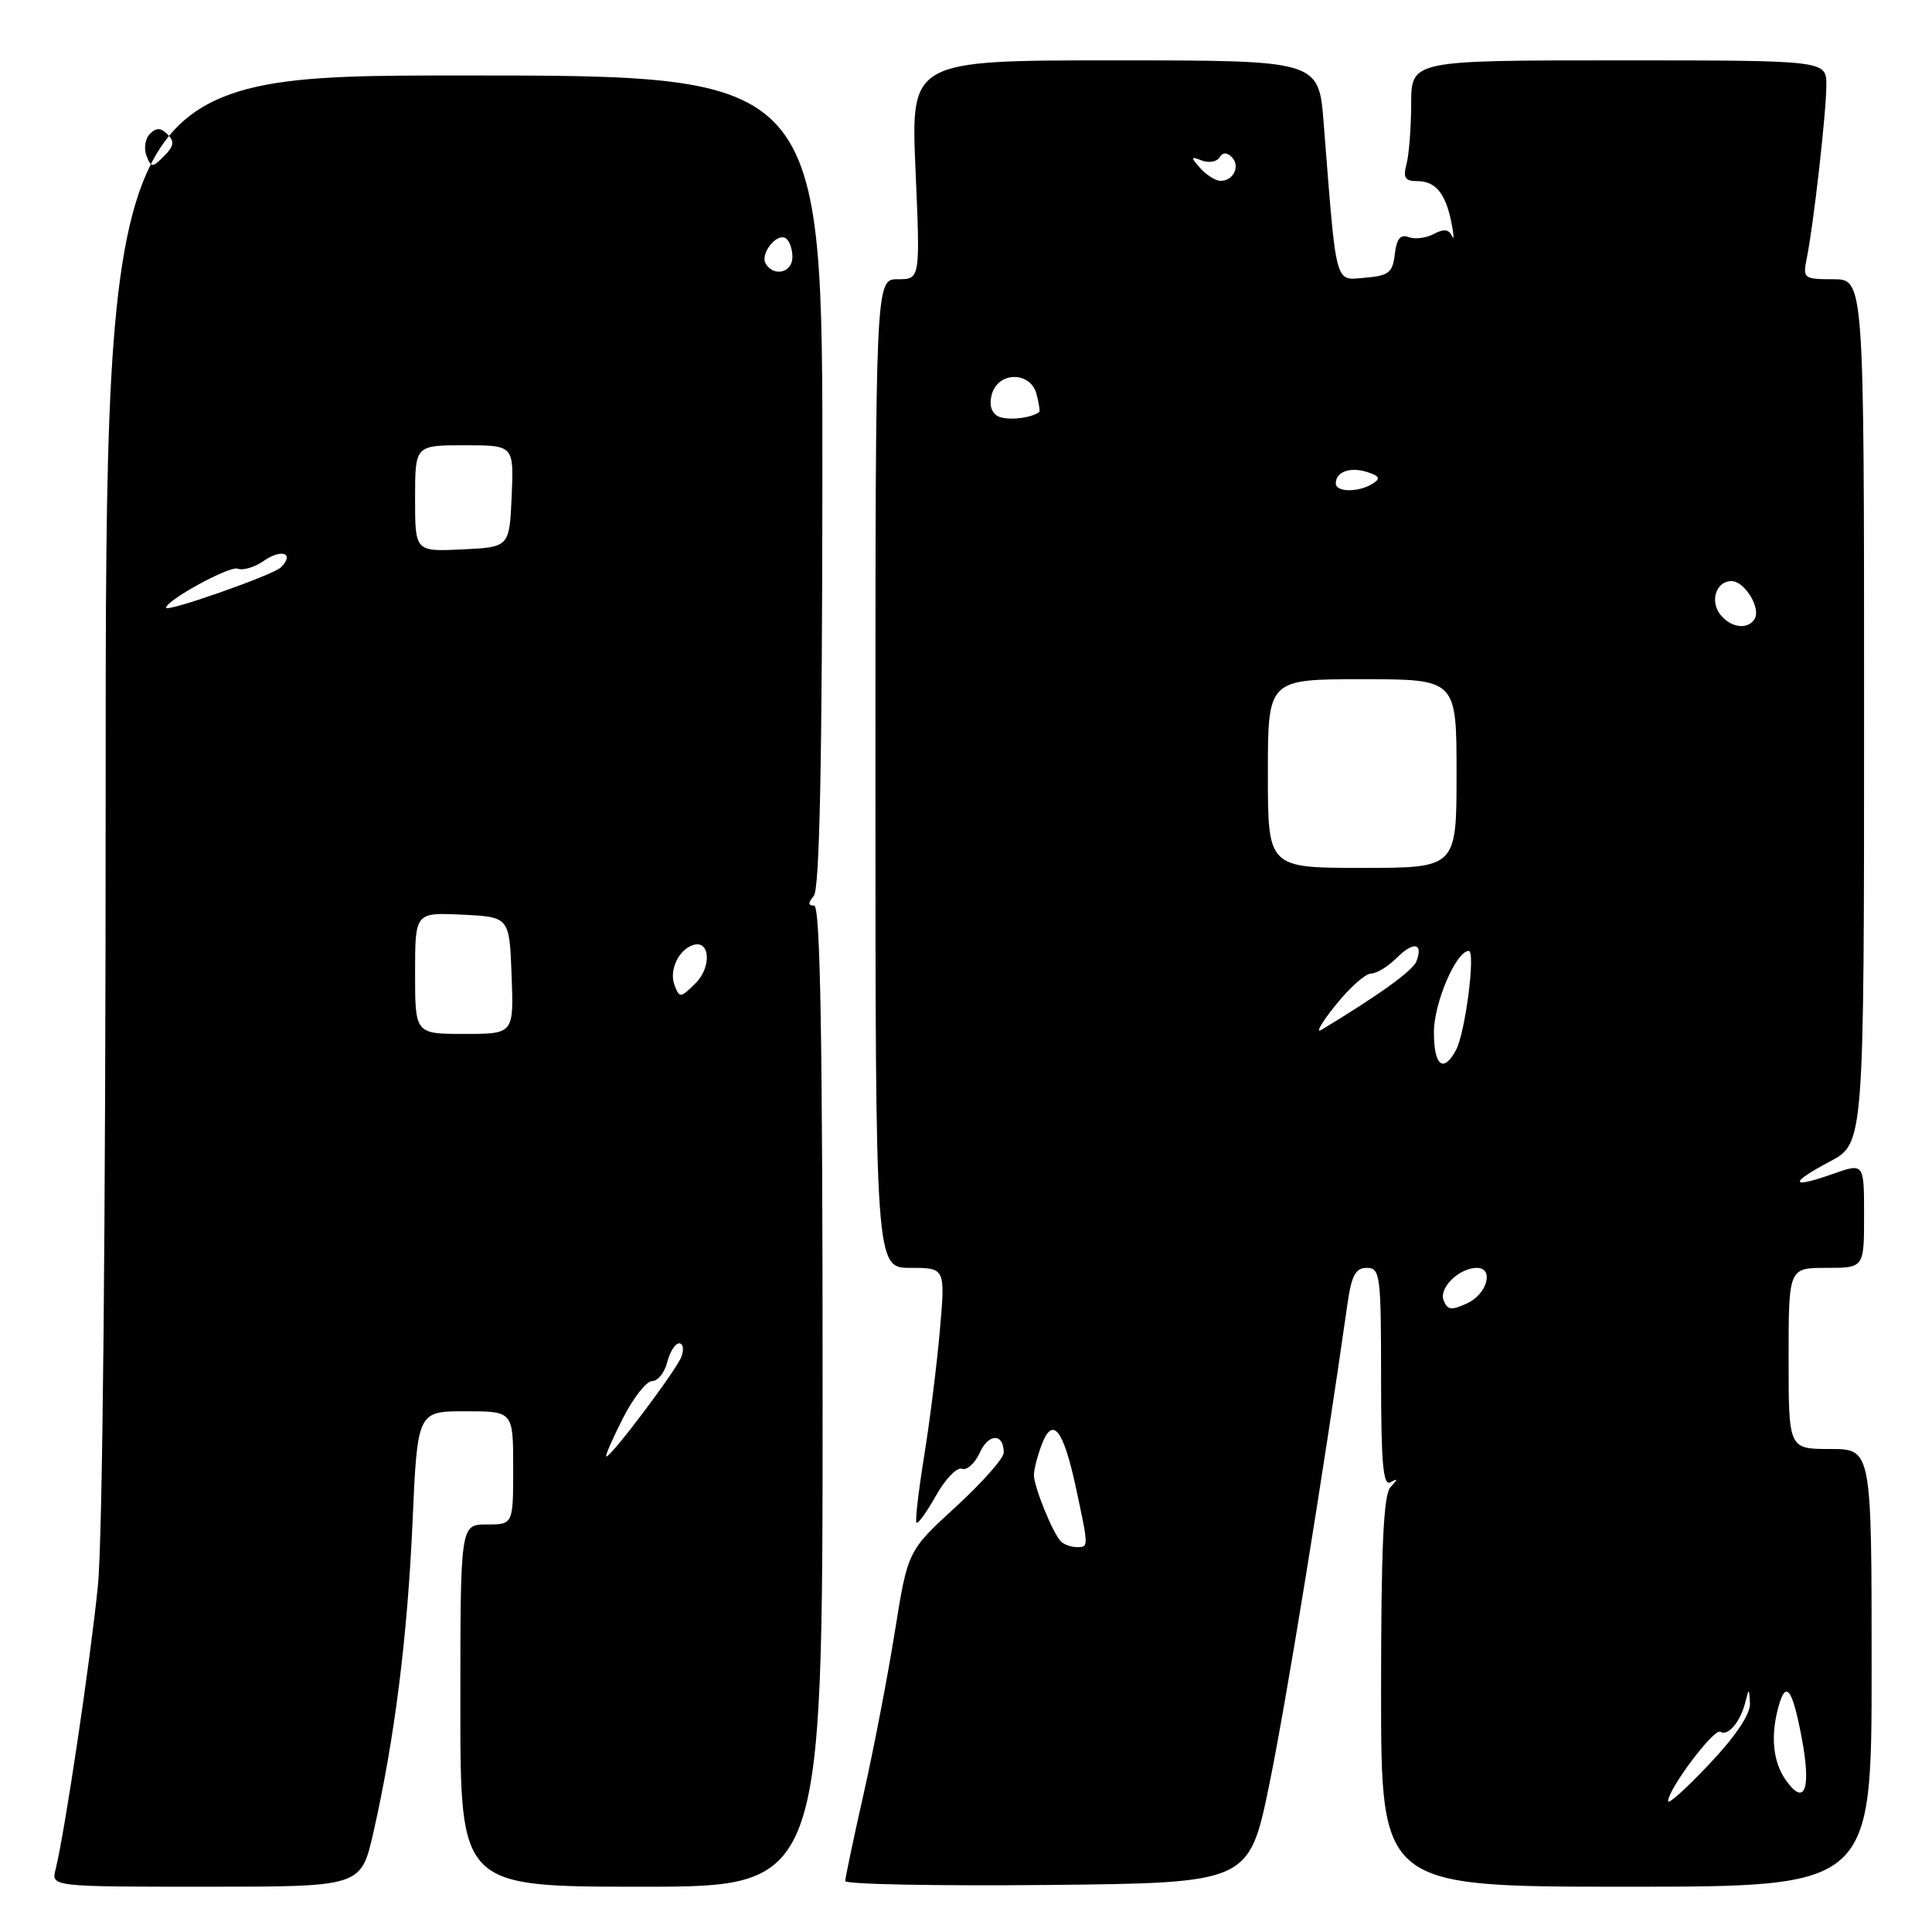 <?xml version="1.0" encoding="UTF-8" standalone="no"?>
<!DOCTYPE svg PUBLIC "-//W3C//DTD SVG 1.1//EN" "http://www.w3.org/Graphics/SVG/1.1/DTD/svg11.dtd" >
<svg xmlns="http://www.w3.org/2000/svg" xmlns:xlink="http://www.w3.org/1999/xlink" version="1.1" viewBox="0 0 256 256">
 <g >
 <path fill="currentColor"
d=" M 49.47 242.84 C 52.28 230.46 53.98 217.01 54.66 201.75 C 55.31 187.00 55.31 187.00 61.66 187.00 C 68.00 187.00 68.00 187.00 68.00 194.50 C 68.00 202.00 68.00 202.00 64.50 202.00 C 61.00 202.00 61.00 202.00 61.00 226.00 C 61.00 250.00 61.00 250.00 85.00 250.00 C 109.00 250.00 109.00 250.00 109.00 185.00 C 109.00 137.61 108.70 120.00 107.88 120.00 C 107.06 120.00 107.06 119.64 107.84 118.69 C 108.60 117.78 108.94 100.86 108.97 63.69 C 109.01 10.00 109.01 10.00 61.51 10.00 C 14.00 10.00 14.00 10.00 14.00 104.89 C 14.00 162.91 13.60 203.81 12.97 210.14 C 11.97 220.10 8.58 242.85 7.37 247.68 C 6.78 250.00 6.78 250.00 27.31 250.00 C 47.84 250.00 47.84 250.00 49.47 242.84 Z  M 168.19 236.45 C 170.40 225.71 175.31 195.50 178.55 172.75 C 179.08 169.00 179.62 168.00 181.11 168.00 C 182.88 168.00 183.00 168.96 183.00 182.56 C 183.00 193.92 183.27 196.96 184.25 196.41 C 185.25 195.85 185.25 195.98 184.25 197.05 C 183.32 198.06 183.00 204.94 183.00 224.20 C 183.00 250.00 183.00 250.00 215.50 250.00 C 248.00 250.00 248.00 250.00 248.00 221.00 C 248.00 192.00 248.00 192.00 242.50 192.00 C 237.00 192.00 237.00 192.00 237.00 180.00 C 237.00 168.00 237.00 168.00 242.00 168.00 C 247.00 168.00 247.00 168.00 247.00 161.04 C 247.00 154.09 247.00 154.09 242.84 155.56 C 237.18 157.55 237.02 156.80 242.48 153.90 C 247.00 151.50 247.00 151.50 247.00 94.25 C 247.00 37.00 247.00 37.00 242.92 37.00 C 239.00 37.00 238.86 36.89 239.40 34.25 C 240.31 29.80 242.00 14.83 242.00 11.28 C 242.00 8.00 242.00 8.00 214.50 8.00 C 187.00 8.00 187.00 8.00 186.99 13.75 C 186.98 16.91 186.70 20.51 186.37 21.75 C 185.89 23.53 186.18 24.00 187.76 24.00 C 190.22 24.00 191.54 25.59 192.32 29.50 C 192.65 31.15 192.68 31.94 192.38 31.26 C 192.00 30.38 191.30 30.30 189.99 31.00 C 188.98 31.55 187.47 31.73 186.65 31.42 C 185.57 31.00 185.06 31.64 184.82 33.67 C 184.54 36.13 184.02 36.54 180.87 36.80 C 176.81 37.14 177.12 38.30 175.39 16.25 C 174.74 8.00 174.74 8.00 147.72 8.00 C 120.69 8.00 120.69 8.00 121.31 22.50 C 121.94 37.00 121.94 37.00 118.97 37.00 C 116.00 37.00 116.00 37.00 116.00 102.50 C 116.00 168.00 116.00 168.00 120.63 168.00 C 125.26 168.00 125.26 168.00 124.54 176.25 C 124.14 180.79 123.21 188.31 122.45 192.96 C 121.70 197.61 121.24 201.58 121.44 201.77 C 121.64 201.97 122.81 200.34 124.04 198.15 C 125.27 195.96 126.81 194.37 127.46 194.62 C 128.11 194.87 129.18 193.91 129.83 192.48 C 131.00 189.90 133.00 189.89 133.00 192.48 C 133.00 193.23 130.14 196.46 126.64 199.67 C 120.28 205.50 120.28 205.50 118.56 216.28 C 117.61 222.20 115.75 231.87 114.42 237.76 C 113.09 243.65 112.00 248.82 112.00 249.25 C 112.00 249.68 124.04 249.91 138.75 249.77 C 165.50 249.50 165.50 249.50 168.19 236.45 Z  M 82.50 188.00 C 83.89 185.25 85.65 183.00 86.41 183.00 C 87.16 183.00 88.07 181.88 88.41 180.50 C 88.76 179.12 89.47 178.00 89.99 178.00 C 90.51 178.00 90.65 178.79 90.30 179.75 C 89.65 181.52 81.02 193.00 80.34 193.00 C 80.13 193.00 81.11 190.75 82.50 188.00 Z  M 55.00 128.95 C 55.00 120.90 55.00 120.90 61.25 121.20 C 67.50 121.50 67.50 121.50 67.79 129.25 C 68.08 137.00 68.08 137.00 61.54 137.00 C 55.00 137.00 55.00 137.00 55.00 128.95 Z  M 89.38 130.55 C 88.63 128.60 89.89 125.87 91.82 125.23 C 94.08 124.47 94.33 128.11 92.18 130.27 C 90.19 132.25 90.04 132.27 89.38 130.55 Z  M 22.00 80.53 C 22.00 79.56 30.43 74.95 31.47 75.35 C 32.19 75.63 33.75 75.16 34.95 74.32 C 37.32 72.66 39.08 73.32 37.22 75.18 C 36.21 76.19 22.00 81.18 22.00 80.53 Z  M 55.00 66.05 C 55.00 59.00 55.00 59.00 61.55 59.00 C 68.09 59.00 68.09 59.00 67.80 65.75 C 67.50 72.50 67.50 72.50 61.25 72.80 C 55.00 73.10 55.00 73.10 55.00 66.05 Z  M 101.47 34.96 C 100.67 33.67 102.90 30.82 104.11 31.57 C 104.60 31.87 105.00 32.99 105.00 34.06 C 105.00 36.11 102.57 36.73 101.47 34.96 Z  M 19.40 20.61 C 19.04 19.65 19.24 18.36 19.87 17.73 C 20.71 16.89 21.31 16.91 22.21 17.81 C 23.15 18.75 23.05 19.38 21.74 20.68 C 20.18 22.25 20.03 22.24 19.40 20.61 Z  M 221.04 238.68 C 220.97 237.15 227.12 228.96 227.95 229.47 C 228.98 230.10 230.63 228.14 231.28 225.50 C 231.73 223.66 231.78 223.67 231.88 225.70 C 231.96 227.10 230.00 230.03 226.54 233.70 C 223.53 236.89 221.06 239.13 221.04 238.68 Z  M 236.62 235.86 C 234.94 233.47 234.59 230.11 235.63 226.25 C 236.62 222.55 237.48 223.65 238.73 230.24 C 240.03 237.08 239.14 239.46 236.62 235.86 Z  M 140.58 204.25 C 139.51 203.19 137.00 197.01 137.00 195.44 C 137.00 194.72 137.47 192.90 138.04 191.40 C 139.49 187.59 140.90 189.38 142.57 197.15 C 144.27 205.10 144.27 205.00 142.67 205.00 C 141.93 205.00 140.99 204.66 140.58 204.25 Z  M 191.28 172.29 C 190.65 170.64 193.36 168.00 195.69 168.00 C 198.00 168.00 197.07 171.46 194.44 172.68 C 192.31 173.67 191.79 173.60 191.28 172.29 Z  M 190.00 136.75 C 190.01 132.87 192.96 126.00 194.62 126.00 C 195.55 126.00 194.16 136.83 192.94 139.11 C 191.26 142.26 190.00 141.25 190.00 136.75 Z  M 176.98 133.18 C 178.82 130.88 180.93 129.00 181.67 129.00 C 182.40 129.00 183.94 128.06 185.08 126.92 C 187.30 124.70 188.62 124.94 187.68 127.39 C 187.21 128.62 182.68 131.88 175.06 136.48 C 174.27 136.96 175.13 135.47 176.98 133.18 Z  M 168.00 102.50 C 168.00 90.00 168.00 90.00 180.50 90.00 C 193.00 90.00 193.00 90.00 193.00 102.50 C 193.00 115.00 193.00 115.00 180.50 115.00 C 168.00 115.00 168.00 115.00 168.00 102.50 Z  M 228.01 81.51 C 226.51 79.71 227.37 77.00 229.43 77.00 C 231.18 77.00 233.37 80.59 232.49 82.02 C 231.60 83.46 229.42 83.21 228.01 81.51 Z  M 177.00 64.06 C 177.00 62.51 178.88 61.83 181.14 62.54 C 182.81 63.07 182.97 63.41 181.88 64.09 C 180.04 65.26 177.00 65.24 177.00 64.06 Z  M 132.14 55.10 C 131.29 54.57 131.04 53.46 131.46 52.12 C 132.39 49.19 136.57 49.24 137.34 52.21 C 137.66 53.42 137.83 54.49 137.71 54.58 C 136.62 55.46 133.22 55.78 132.14 55.10 Z  M 159.03 22.27 C 157.73 20.80 157.75 20.69 159.25 21.27 C 160.18 21.62 161.23 21.44 161.58 20.87 C 162.01 20.17 162.56 20.16 163.23 20.83 C 164.40 22.00 163.41 24.02 161.69 23.96 C 161.04 23.94 159.84 23.18 159.03 22.27 Z "/>
</g>
</svg>